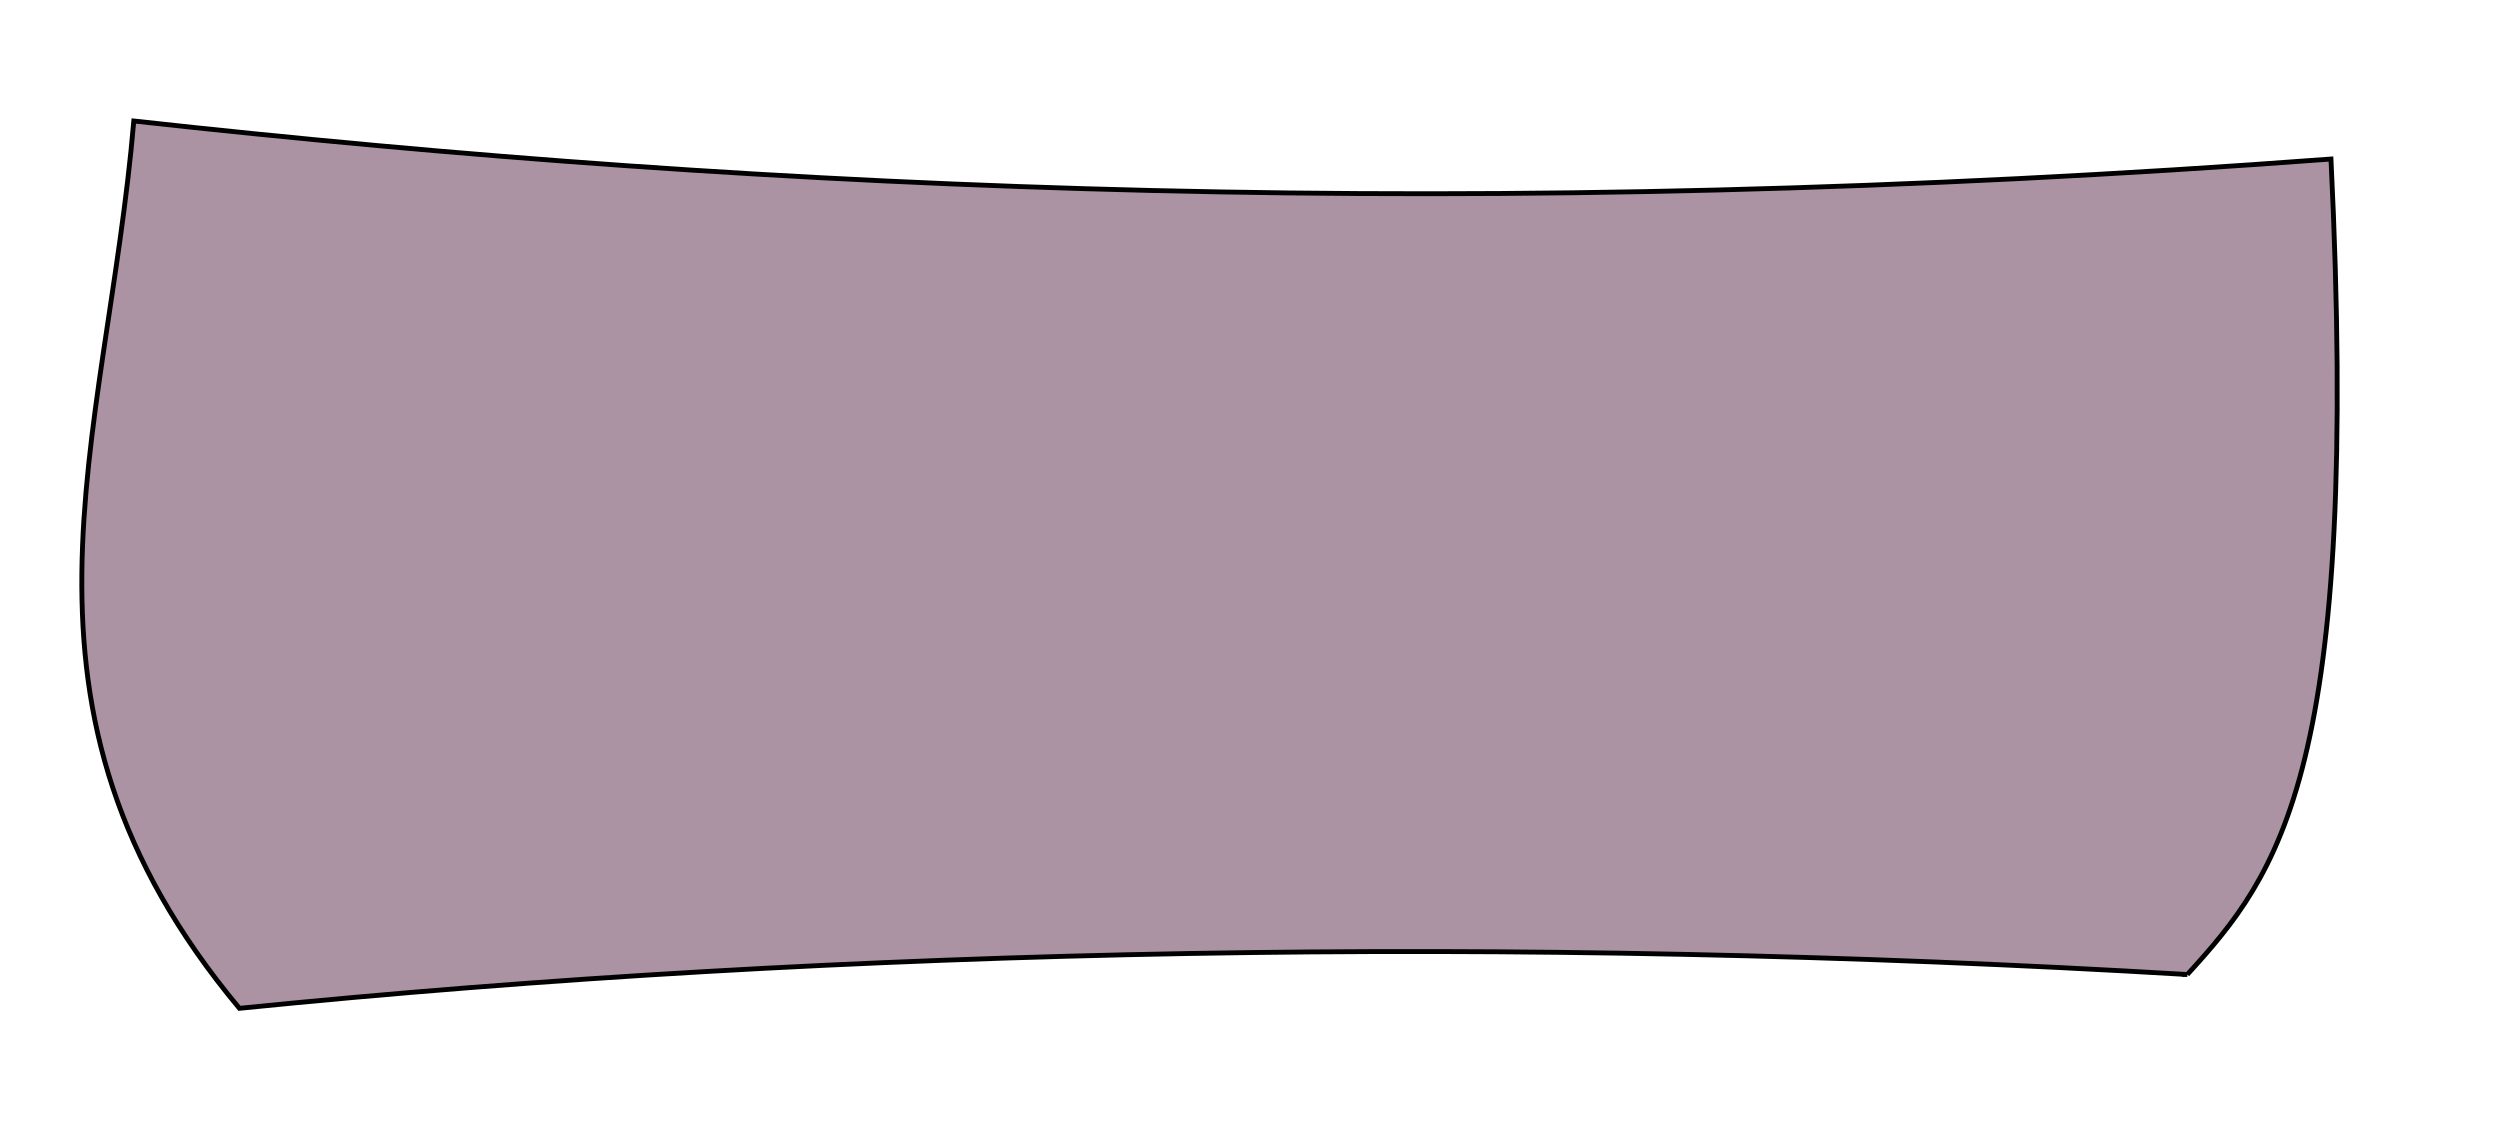 <?xml version="1.0" encoding="UTF-8" standalone="no"?>
<!-- Created with Inkscape (http://www.inkscape.org/) -->

<svg
   xmlns:dc="http://purl.org/dc/elements/1.1/"
   xmlns:cc="http://creativecommons.org/ns#"
   xmlns:rdf="http://www.w3.org/1999/02/22-rdf-syntax-ns#"
   xmlns:svg="http://www.w3.org/2000/svg"
   xmlns="http://www.w3.org/2000/svg"
   xmlns:sodipodi="http://sodipodi.sourceforge.net/DTD/sodipodi-0.dtd"
   xmlns:inkscape="http://www.inkscape.org/namespaces/inkscape"
   width="145mm"
   height="65mm"
   viewBox="0 0 513.779 230.315"
   id="svg3416"
   version="1.1"
   inkscape:version="0.91 r13725"
   sodipodi:docname="fat.svg">
  <defs
     id="defs3418" />
  <sodipodi:namedview
     id="base"
     pagecolor="#ffffff"
     bordercolor="#666666"
     borderopacity="1.0"
     inkscape:pageopacity="0.0"
     inkscape:pageshadow="2"
     inkscape:zoom="0.35"
     inkscape:cx="375"
     inkscape:cy="520"
     inkscape:document-units="px"
     inkscape:current-layer="layer1"
     showgrid="false"
     inkscape:window-width="1366"
     inkscape:window-height="744"
     inkscape:window-x="0"
     inkscape:window-y="24"
     inkscape:window-maximized="1" />
  <g
     inkscape:label="Capa 1"
     inkscape:groupmode="layer"
     id="layer1"
     transform="translate(0,-822.047)">
    <path
       style="fill:#ab93a3;fill-opacity:0.996;fill-rule:evenodd;stroke:#000000;stroke-width:1px;stroke-linecap:butt;stroke-linejoin:miter;stroke-opacity:1"
       d="m 449.518,1022.321 c 18.936,-20.726 35.647,-42.073 29.524,-167.592 C 303.599,867.868 159.121,861.451 27.498,846.914 21.805,913.213 -2.507,967.385 49.207,1029.268 173.683,1016.695 311.193,1014.121 449.518,1022.321 Z"
       id="path3405"
       inkscape:connector-curvature="0"
       sodipodi:nodetypes="ccccc" />
  </g>
</svg>
